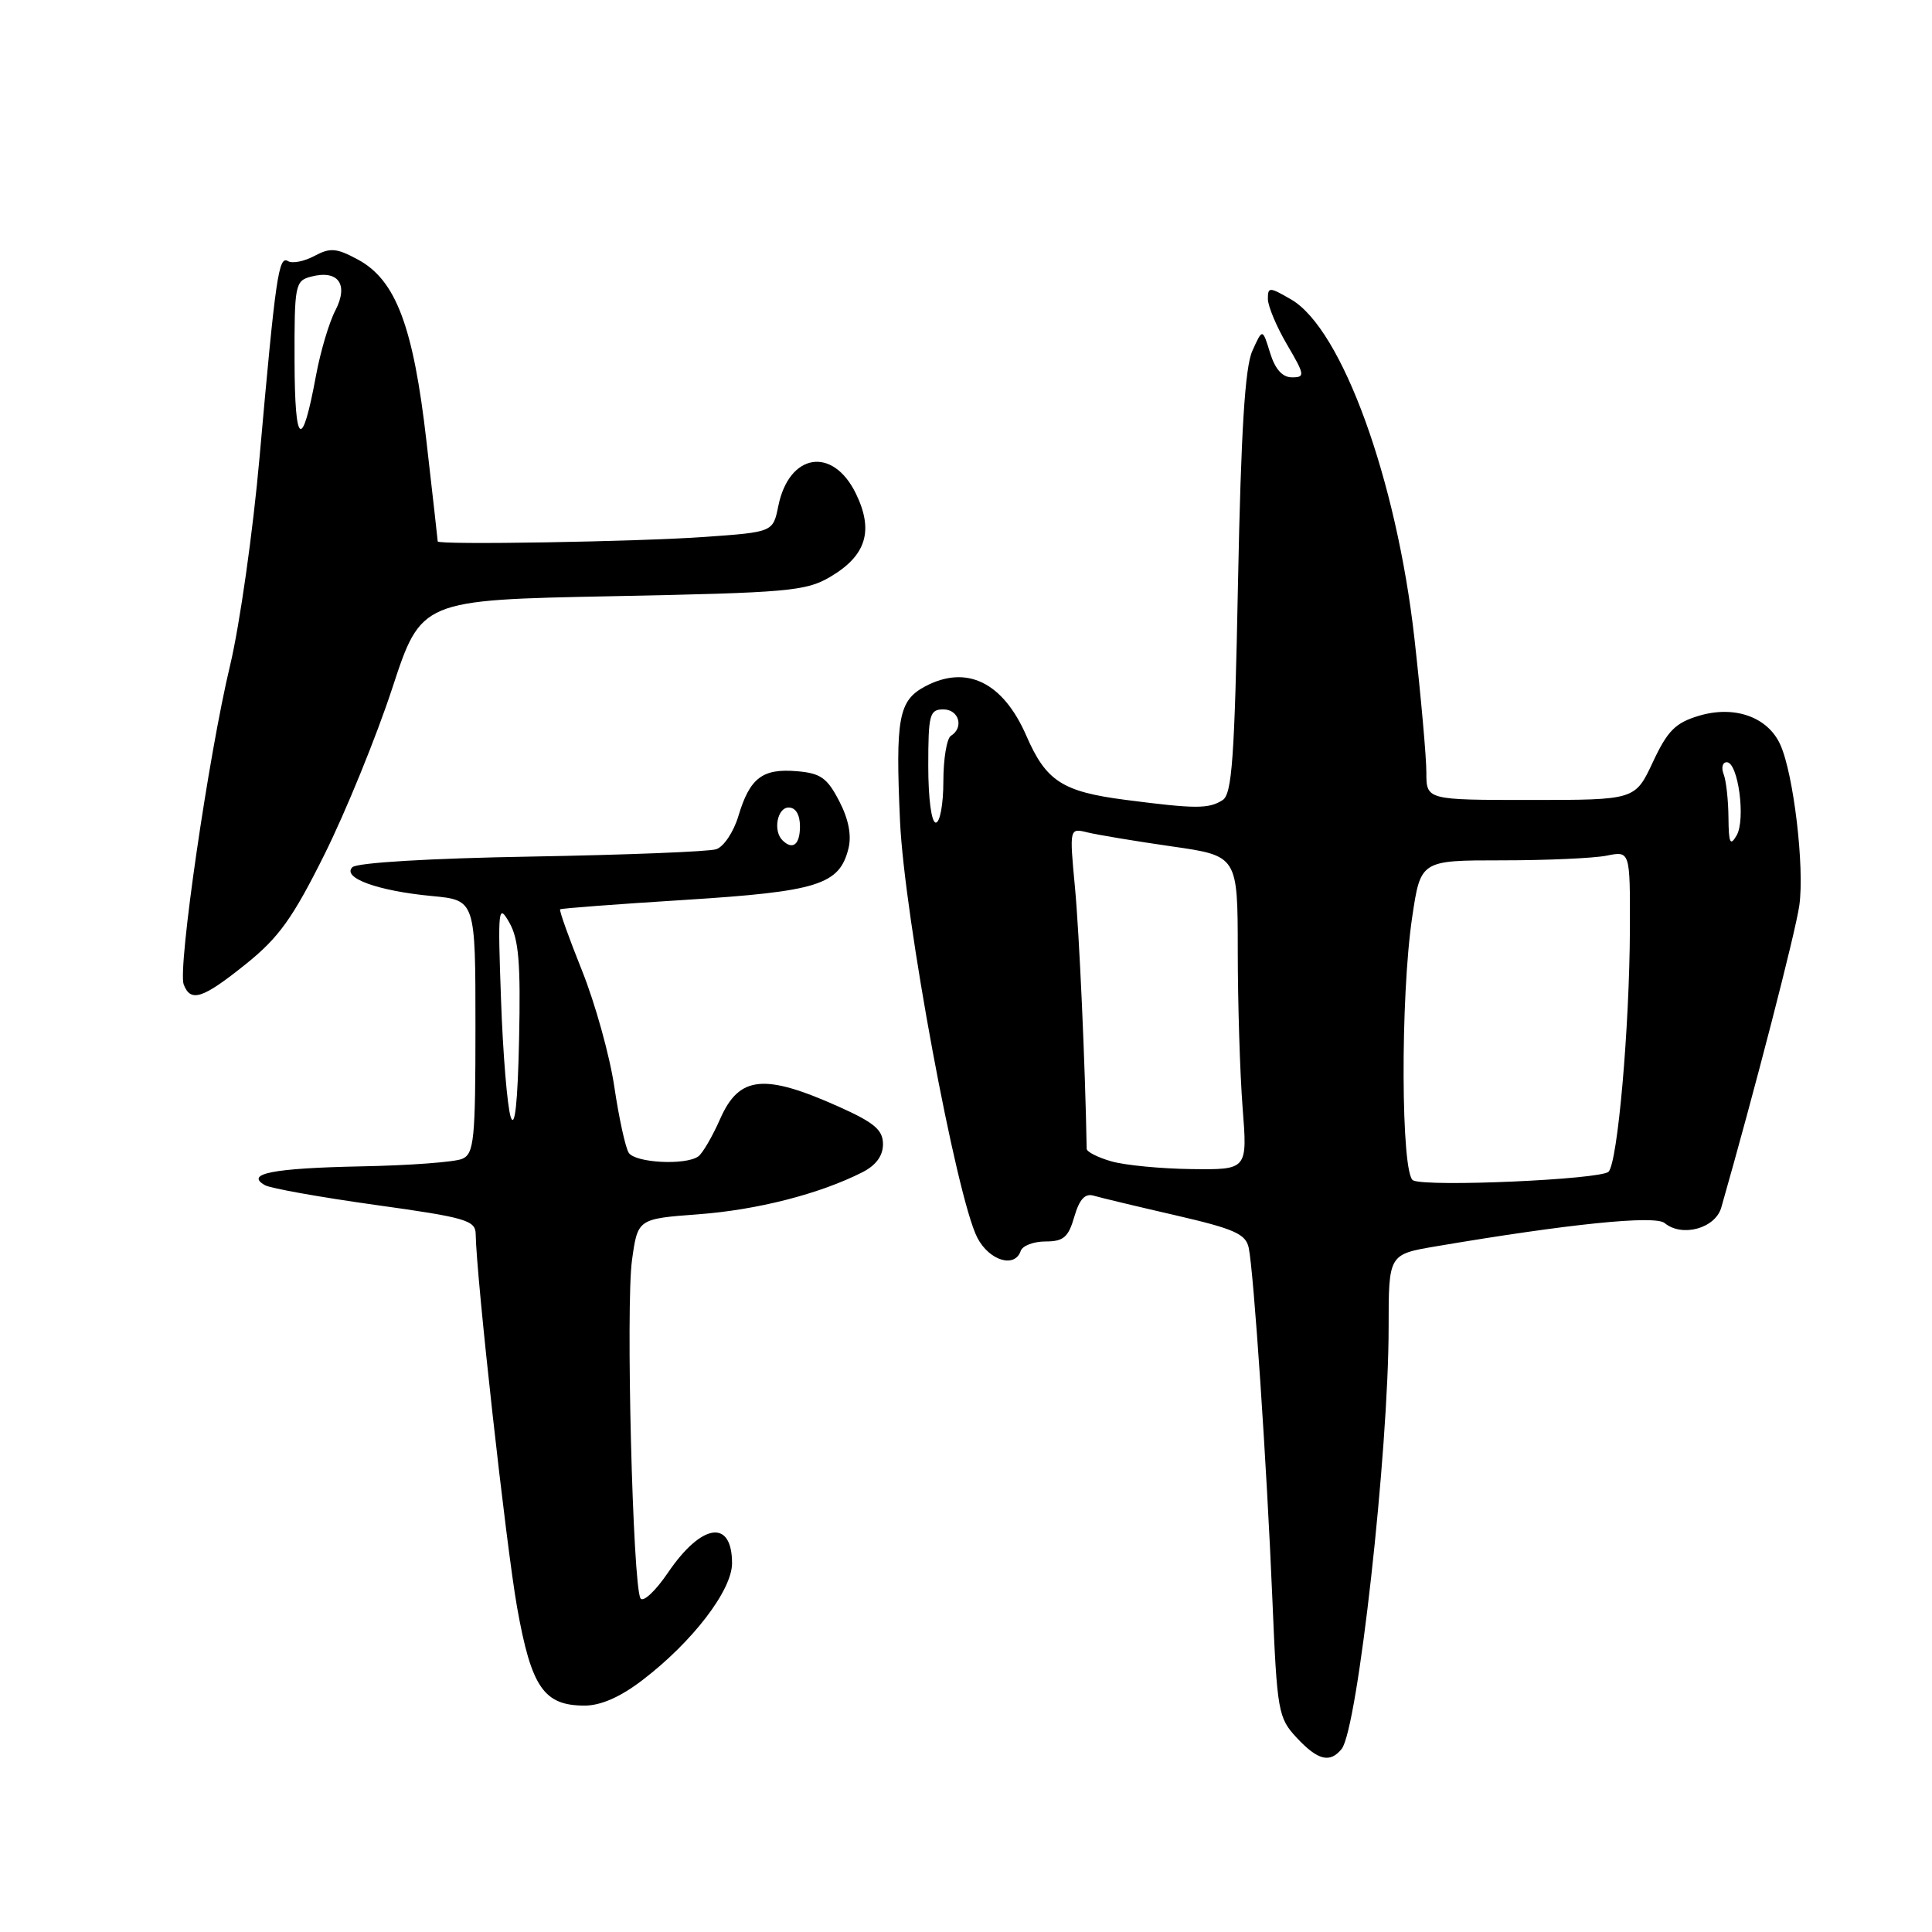 <?xml version="1.0" encoding="UTF-8" standalone="no"?>
<!DOCTYPE svg PUBLIC "-//W3C//DTD SVG 1.1//EN" "http://www.w3.org/Graphics/SVG/1.1/DTD/svg11.dtd" >
<svg xmlns="http://www.w3.org/2000/svg" xmlns:xlink="http://www.w3.org/1999/xlink" version="1.1" viewBox="0 0 256 256">
 <g >
 <path fill="currentColor"
d=" M 177.77 231.75 C 179.90 229.11 184.00 192.33 184.00 175.85 C 184.00 166.21 184.00 166.21 190.25 165.15 C 207.81 162.17 219.30 161.00 220.57 162.06 C 222.88 163.98 227.29 162.77 228.08 160.00 C 232.46 144.68 237.91 123.58 238.42 119.97 C 239.13 114.94 237.66 102.53 235.89 98.65 C 234.22 94.99 229.83 93.44 225.13 94.84 C 221.99 95.78 220.96 96.82 219.01 100.99 C 216.66 106.00 216.66 106.00 202.83 106.00 C 189.00 106.00 189.00 106.00 189.00 102.35 C 189.00 100.34 188.29 92.35 187.42 84.60 C 185.05 63.51 177.81 43.61 171.10 39.69 C 168.20 38.01 168.00 38.00 168.00 39.61 C 168.00 40.55 169.14 43.28 170.54 45.66 C 172.91 49.70 172.95 50.00 171.19 50.00 C 169.92 50.00 168.96 48.92 168.29 46.75 C 167.29 43.50 167.29 43.50 165.94 46.50 C 164.96 48.68 164.44 57.14 164.04 77.29 C 163.59 100.47 163.25 105.23 162.00 106.02 C 160.14 107.20 158.43 107.19 149.09 105.98 C 140.76 104.90 138.61 103.50 136.00 97.50 C 132.90 90.38 128.06 88.03 122.55 90.97 C 119.07 92.84 118.64 95.15 119.26 108.85 C 119.84 121.53 126.73 158.65 129.50 164.00 C 131.08 167.05 134.47 168.08 135.25 165.75 C 135.49 165.06 136.97 164.50 138.54 164.50 C 140.92 164.50 141.57 163.94 142.35 161.23 C 143.02 158.92 143.77 158.10 144.90 158.43 C 145.78 158.69 150.66 159.86 155.75 161.03 C 163.56 162.83 165.07 163.51 165.46 165.33 C 166.13 168.52 167.86 194.21 168.60 212.00 C 169.22 226.82 169.37 227.62 171.81 230.25 C 174.62 233.26 176.22 233.66 177.77 231.75 Z  M 85.13 222.62 C 91.75 217.57 97.00 210.72 97.00 207.14 C 97.00 201.23 92.96 201.83 88.50 208.40 C 86.85 210.83 85.22 212.35 84.87 211.79 C 83.84 210.13 82.91 173.01 83.74 167.00 C 84.50 161.50 84.50 161.50 92.54 160.90 C 100.32 160.32 108.58 158.21 114.25 155.34 C 116.07 154.42 117.00 153.16 117.00 151.61 C 117.00 149.73 115.87 148.76 111.16 146.65 C 101.25 142.21 97.95 142.54 95.43 148.25 C 94.40 150.59 93.09 152.83 92.53 153.23 C 90.84 154.44 84.18 154.09 83.31 152.75 C 82.87 152.06 82.01 148.12 81.40 144.00 C 80.79 139.88 78.86 132.95 77.12 128.61 C 75.38 124.27 74.07 120.61 74.22 120.49 C 74.38 120.36 81.82 119.80 90.76 119.24 C 108.36 118.13 111.22 117.24 112.42 112.45 C 112.86 110.70 112.45 108.55 111.20 106.15 C 109.61 103.07 108.73 102.45 105.59 102.19 C 101.03 101.80 99.36 103.08 97.85 108.10 C 97.22 110.23 95.89 112.22 94.89 112.53 C 93.90 112.85 82.88 113.28 70.40 113.50 C 56.93 113.73 47.29 114.31 46.69 114.91 C 45.28 116.32 50.08 118.06 57.25 118.73 C 63.00 119.28 63.00 119.28 63.00 136.03 C 63.00 151.03 62.82 152.87 61.25 153.55 C 60.29 153.98 54.25 154.43 47.83 154.55 C 36.12 154.79 32.39 155.52 35.12 157.05 C 35.88 157.47 42.46 158.64 49.75 159.66 C 61.70 161.32 63.00 161.70 63.03 163.50 C 63.11 169.21 67.06 204.77 68.52 213.00 C 70.41 223.60 72.06 226.00 77.47 226.00 C 79.61 226.00 82.21 224.86 85.13 222.62 Z  M 32.57 127.75 C 36.94 124.24 38.77 121.70 43.00 113.21 C 45.82 107.54 49.86 97.64 51.97 91.21 C 55.81 79.50 55.81 79.50 81.16 79.00 C 104.40 78.54 106.79 78.33 109.99 76.45 C 114.79 73.63 115.81 70.32 113.40 65.38 C 110.33 59.11 104.55 60.05 103.13 67.05 C 102.43 70.50 102.43 70.50 93.46 71.14 C 84.55 71.78 58.00 72.23 58.00 71.74 C 58.00 71.60 57.33 65.64 56.51 58.49 C 54.77 43.23 52.45 37.10 47.42 34.39 C 44.58 32.86 43.76 32.79 41.65 33.92 C 40.30 34.64 38.73 34.95 38.16 34.60 C 36.92 33.83 36.52 36.63 34.40 60.50 C 33.53 70.40 31.76 82.85 30.49 88.16 C 27.64 100.03 23.53 128.32 24.34 130.45 C 25.27 132.86 26.85 132.34 32.57 127.75 Z  M 187.25 156.41 C 185.63 155.66 185.54 132.17 187.12 121.54 C 188.24 114.00 188.24 114.00 199.00 114.00 C 204.91 114.00 211.16 113.72 212.88 113.38 C 216.00 112.75 216.00 112.75 215.97 123.12 C 215.92 136.15 214.35 154.05 213.14 155.26 C 212.11 156.29 189.20 157.31 187.25 156.41 Z  M 147.25 153.88 C 145.46 153.37 143.99 152.62 143.99 152.22 C 143.80 141.21 143.01 123.65 142.44 117.60 C 141.70 109.71 141.70 109.71 144.10 110.30 C 145.42 110.62 150.44 111.46 155.25 112.15 C 164.00 113.40 164.00 113.40 164.01 125.95 C 164.01 132.85 164.30 142.21 164.65 146.75 C 165.30 155.00 165.30 155.00 157.90 154.91 C 153.83 154.86 149.04 154.40 147.25 153.88 Z  M 229.03 108.33 C 229.01 106.04 228.73 103.45 228.39 102.58 C 228.06 101.71 228.24 101.00 228.81 101.00 C 230.31 101.00 231.34 108.59 230.11 110.70 C 229.26 112.17 229.06 111.73 229.03 108.33 Z  M 123.00 101.50 C 123.00 94.67 123.18 94.00 125.00 94.00 C 127.07 94.00 127.76 96.41 126.00 97.50 C 125.45 97.84 125.00 100.57 125.00 103.56 C 125.00 106.55 124.55 109.00 124.00 109.00 C 123.42 109.00 123.00 105.83 123.00 101.50 Z  M 67.67 148.00 C 67.22 146.62 66.64 139.65 66.39 132.50 C 65.95 120.31 66.02 119.67 67.49 122.25 C 68.74 124.43 69.00 127.61 68.78 137.75 C 68.60 146.15 68.22 149.65 67.67 148.00 Z  M 103.67 111.33 C 102.41 110.08 103.00 107.00 104.50 107.00 C 105.43 107.00 106.00 107.94 106.00 109.50 C 106.00 111.93 105.03 112.69 103.67 111.33 Z  M 39.03 47.87 C 39.00 37.74 39.11 37.21 41.20 36.66 C 44.81 35.71 46.23 37.66 44.44 41.13 C 43.60 42.73 42.45 46.63 41.87 49.77 C 40.02 59.80 39.06 59.16 39.03 47.87 Z "/>
</g>
</svg>